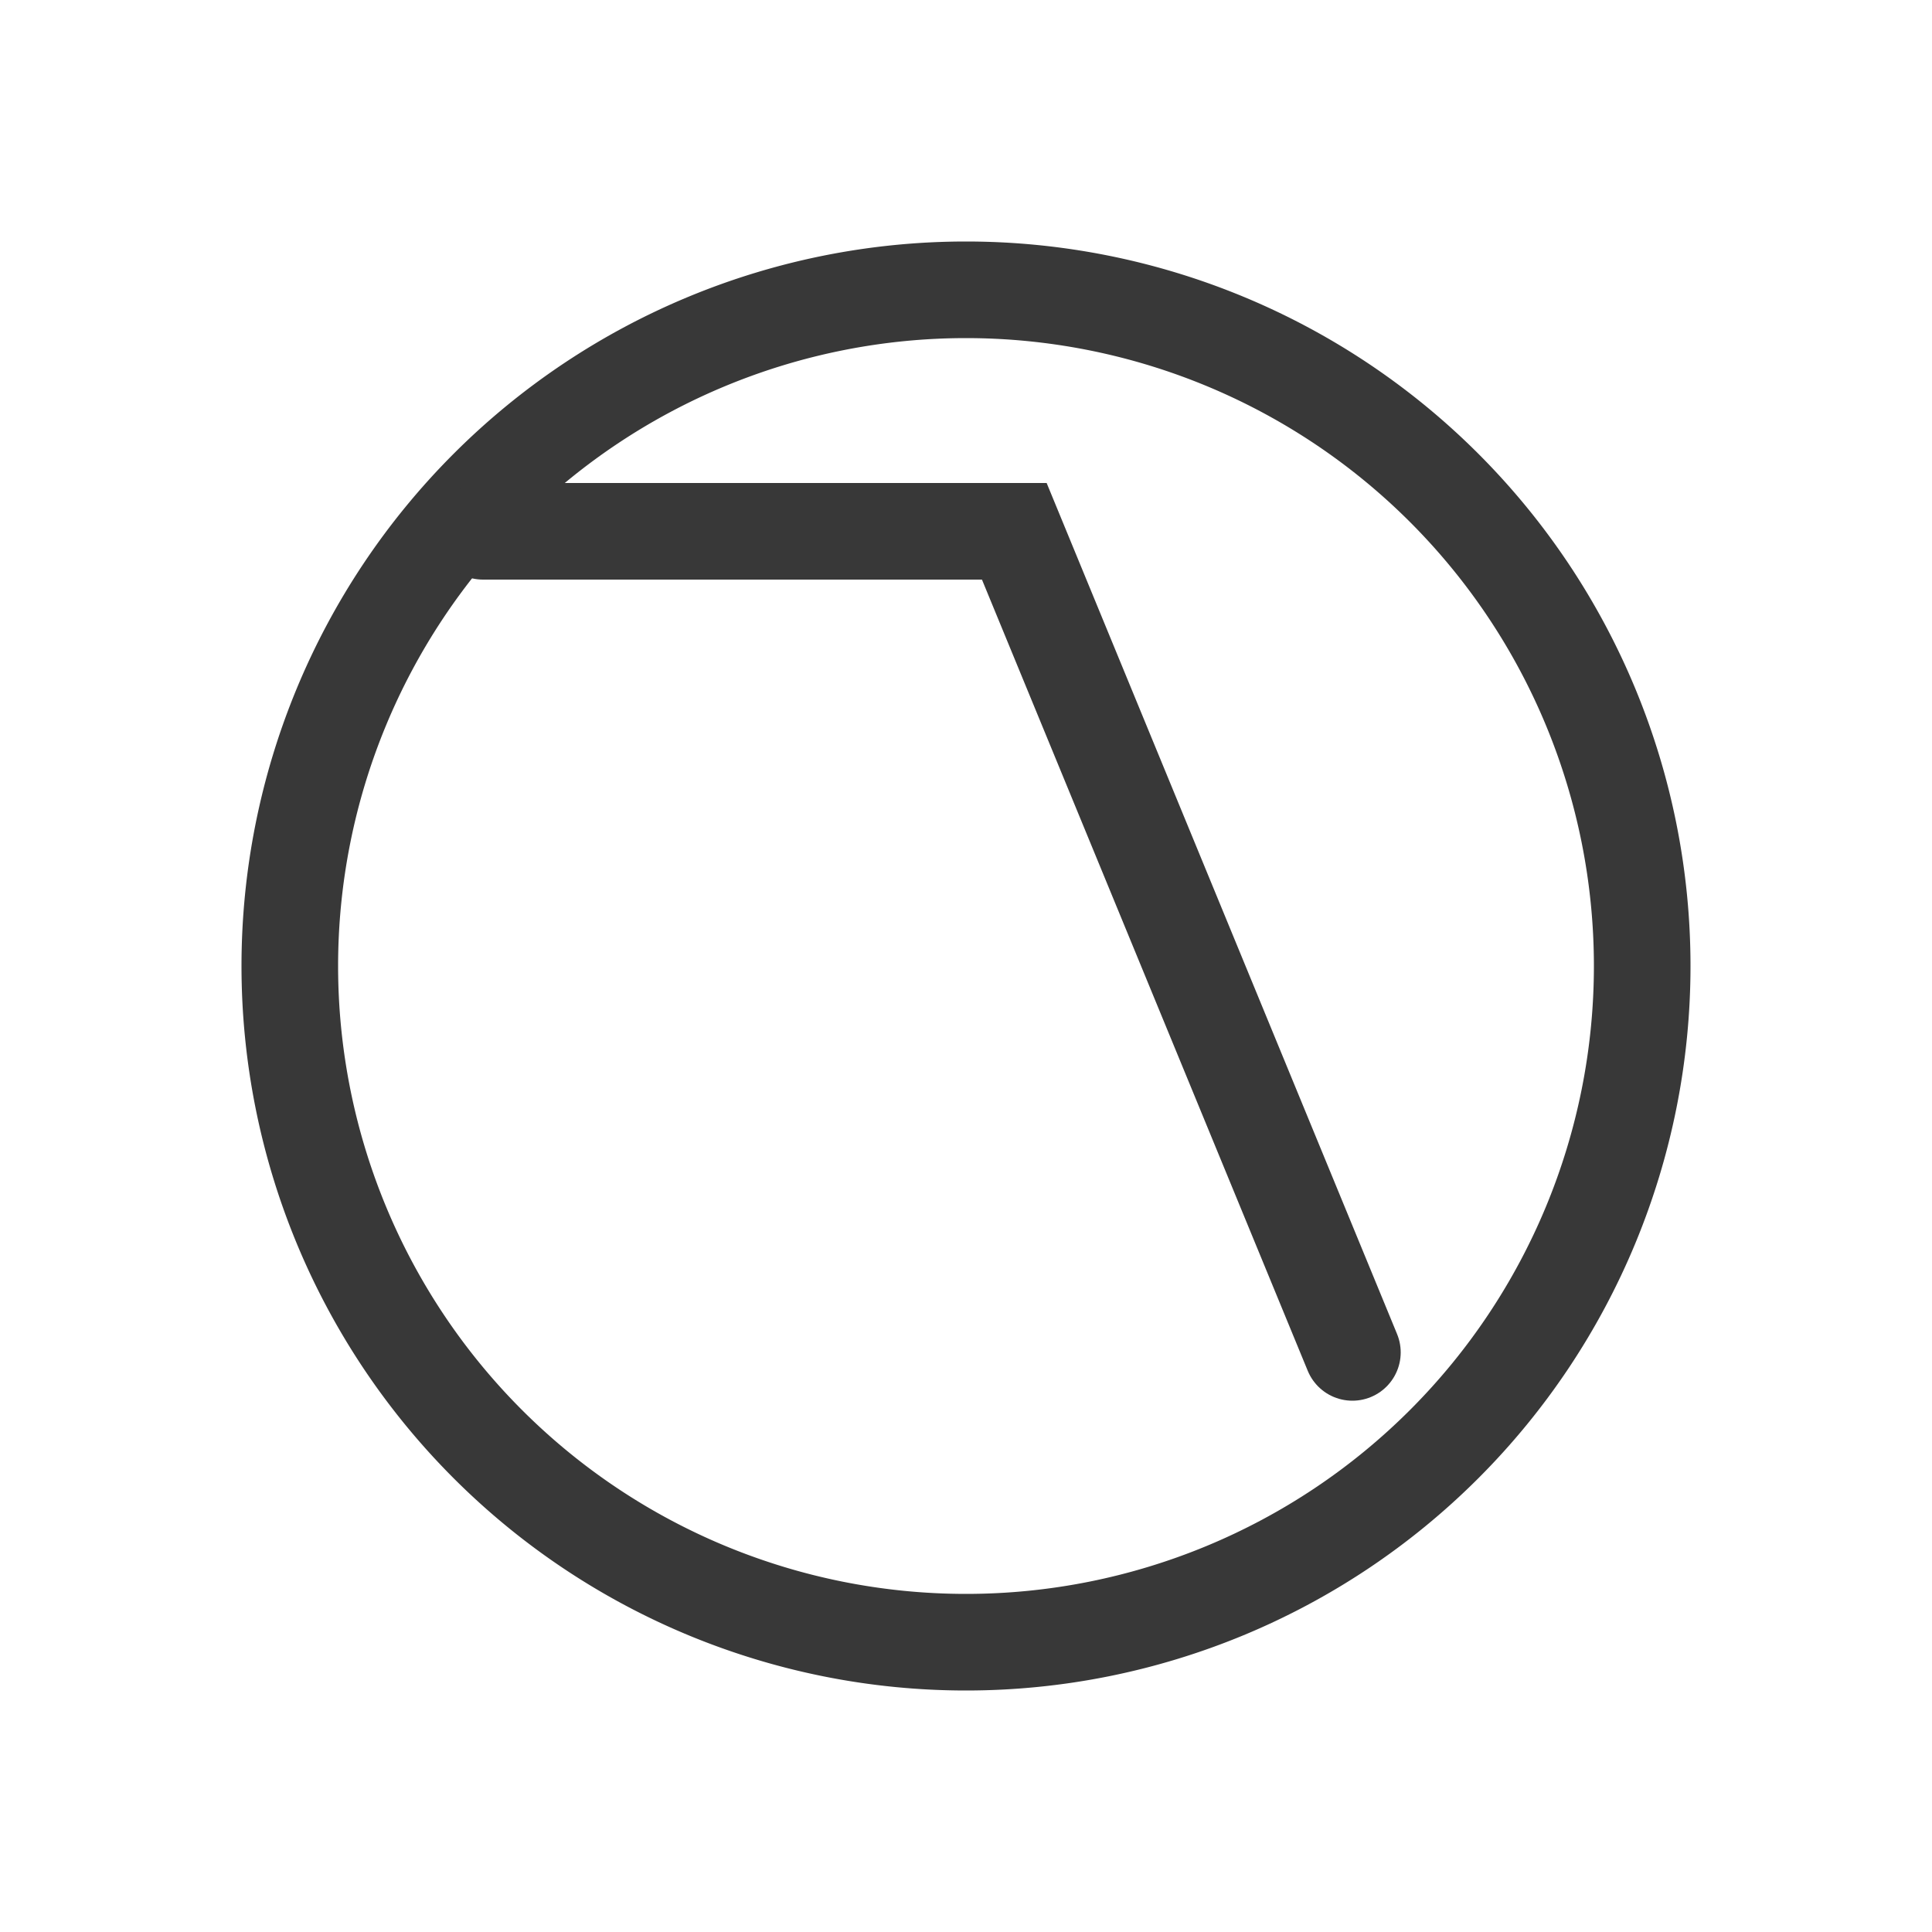 <?xml version="1.0" encoding="UTF-8" standalone="no"?>
<!-- Created with Inkscape (http://www.inkscape.org/) -->

<svg
   xmlns:dc="http://purl.org/dc/elements/1.1/"
   xmlns:cc="http://creativecommons.org/ns#"
   xmlns:rdf="http://www.w3.org/1999/02/22-rdf-syntax-ns#"
   xmlns:svg="http://www.w3.org/2000/svg"
   xmlns="http://www.w3.org/2000/svg"
   xmlns:sodipodi="http://sodipodi.sourceforge.net/DTD/sodipodi-0.dtd"
   xmlns:inkscape="http://www.inkscape.org/namespaces/inkscape"
   width="200"
   height="200"
   id="svg2"
   sodipodi:version="0.32"
   inkscape:version="0.92.3 (2405546, 2018-03-11)"
   version="1.0"
   sodipodi:docname="lowpass.svg"
   inkscape:output_extension="org.inkscape.output.svg.inkscape"
   inkscape:export-filename="/home/pegelow/darktable/data/pixmaps/plugins/darkroom/lowpass.png"
   inkscape:export-xdpi="10.8"
   inkscape:export-ydpi="10.8">
  <defs
     id="defs4">
    <inkscape:perspective
       sodipodi:type="inkscape:persp3d"
       inkscape:vp_x="0 : 526.18109 : 1"
       inkscape:vp_y="0 : 1000 : 0"
       inkscape:vp_z="744.09448 : 526.18109 : 1"
       inkscape:persp3d-origin="372.04724 : 350.78739 : 1"
       id="perspective10" />
  </defs>
  <sodipodi:namedview
     id="base"
     pagecolor="#ffffff"
     bordercolor="#666666"
     borderopacity="1.0"
     gridtolerance="10000"
     guidetolerance="10"
     objecttolerance="10"
     inkscape:pageopacity="0.0"
     inkscape:pageshadow="2"
     inkscape:zoom="1.4054688"
     inkscape:cx="-35.562249"
     inkscape:cy="124.77811"
     inkscape:document-units="px"
     inkscape:current-layer="layer1"
     showgrid="true"
     units="px"
     inkscape:window-width="1364"
     inkscape:window-height="681"
     inkscape:window-x="0"
     inkscape:window-y="20"
     inkscape:window-maximized="0">
    <inkscape:grid
       type="xygrid"
       id="grid2383"
       visible="true"
       enabled="true" />
  </sodipodi:namedview>
  <g
     inkscape:label="Layer 1"
     inkscape:groupmode="layer"
     id="layer1">
    <path
       sodipodi:type="arc"
       style="fill:none;stroke:#383838;stroke-width:10;stroke-linecap:round;stroke-linejoin:round;stroke-miterlimit:4;stroke-opacity:1;stroke-dasharray:none"
       id="path2385"
       sodipodi:cx="147.5"
       sodipodi:cy="87.5"
       sodipodi:rx="70"
       sodipodi:ry="70"
       d="m 217.5,87.5 a 70,70 0 1 1 -140,0 70,70 0 1 1 140,0 z"
       transform="matrix(-1,0,0,1,247.5,12.5)" />
    <path
       style="fill:none;stroke:#383838;stroke-width:10;stroke-linecap:round;stroke-linejoin:miter;stroke-miterlimit:4;stroke-opacity:1;stroke-dasharray:none"
       d="M 140,140 105,55 50,55"
       id="path3632"
       sodipodi:nodetypes="ccc"
       inkscape:connector-curvature="0" />
  </g>
</svg>
